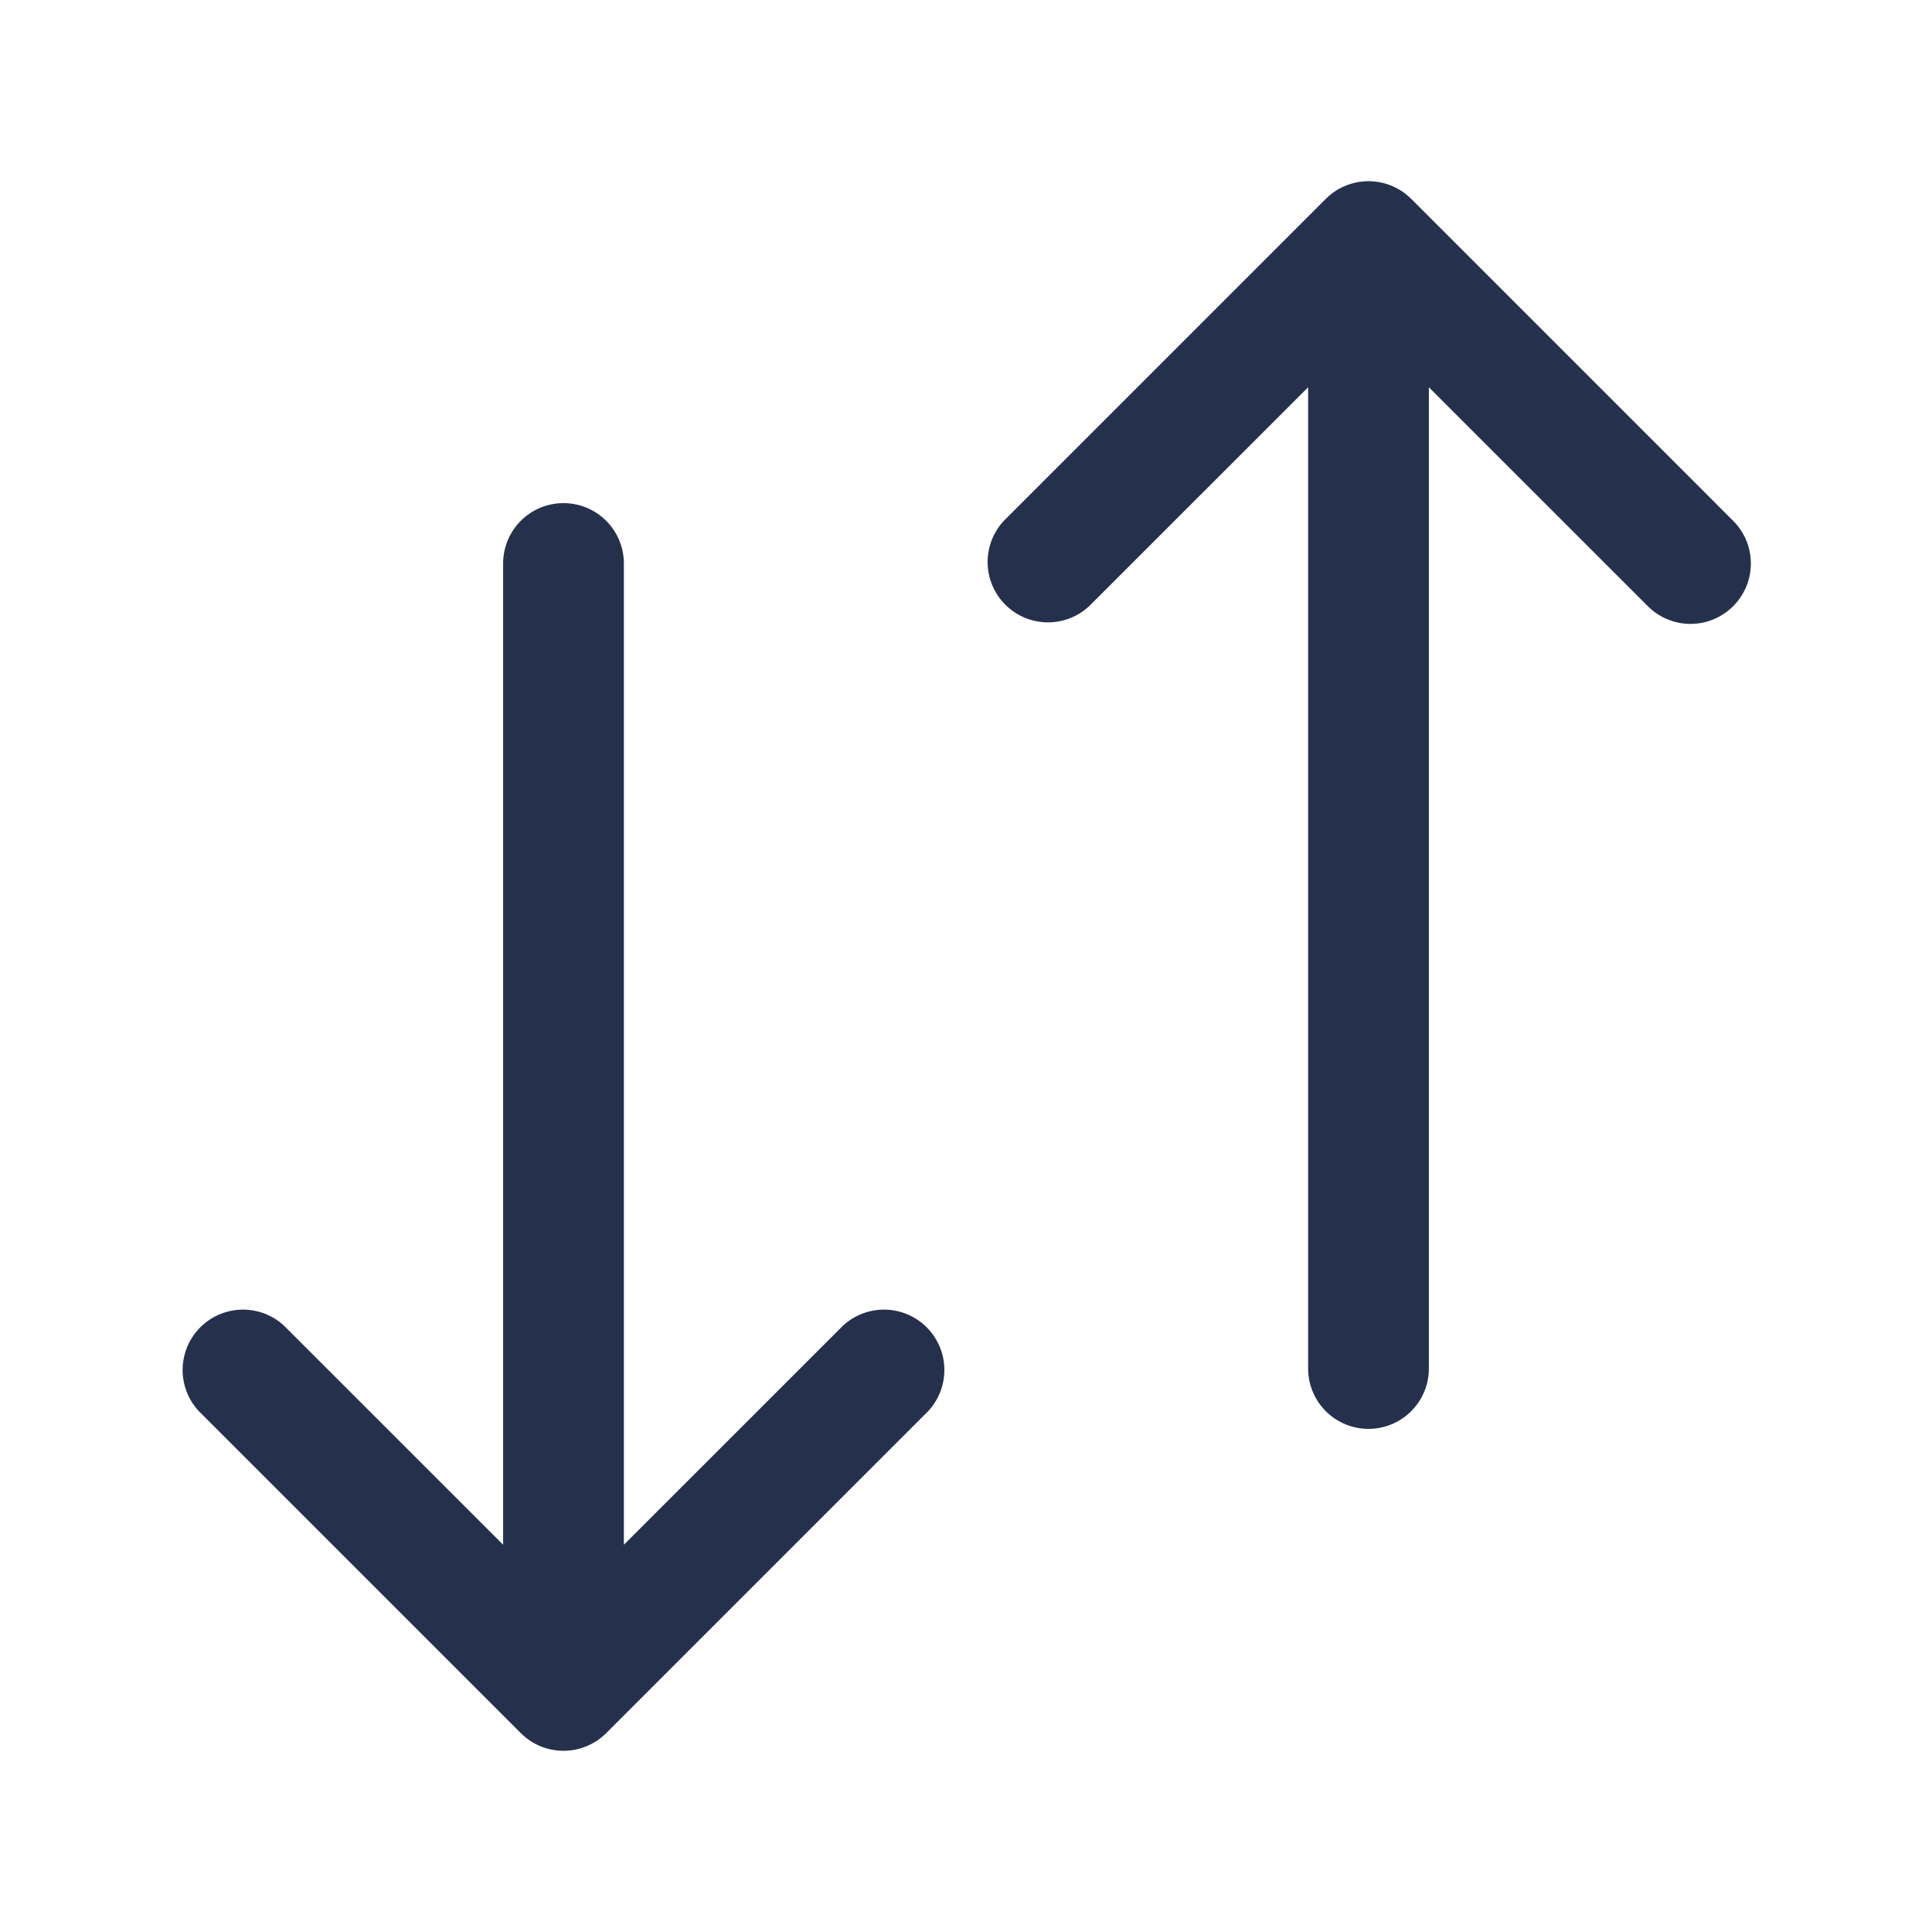 <svg id="Layer" xmlns="http://www.w3.org/2000/svg" viewBox="0 0 24 24"><defs><style>.cls-1{fill:#25314c;}</style></defs><path id="arrow-down-arrow-up" class="cls-1" d="M21.53,7.53a.748.748,0,0,1-1.06,0L17.75,4.811V17a.75.75,0,0,1-1.5,0V4.811L13.53,7.53a.75.75,0,0,1-1.06-1.06l4-4a.751.751,0,0,1,1.06,0l4,4A.749.749,0,0,1,21.53,7.53ZM10.47,16.47,7.75,19.189V7a.75.75,0,0,0-1.5,0V19.189L3.53,16.47a.75.75,0,0,0-1.06,1.06l4,4a.751.751,0,0,0,1.06,0l4-4a.75.75,0,0,0-1.06-1.06Z"/></svg>